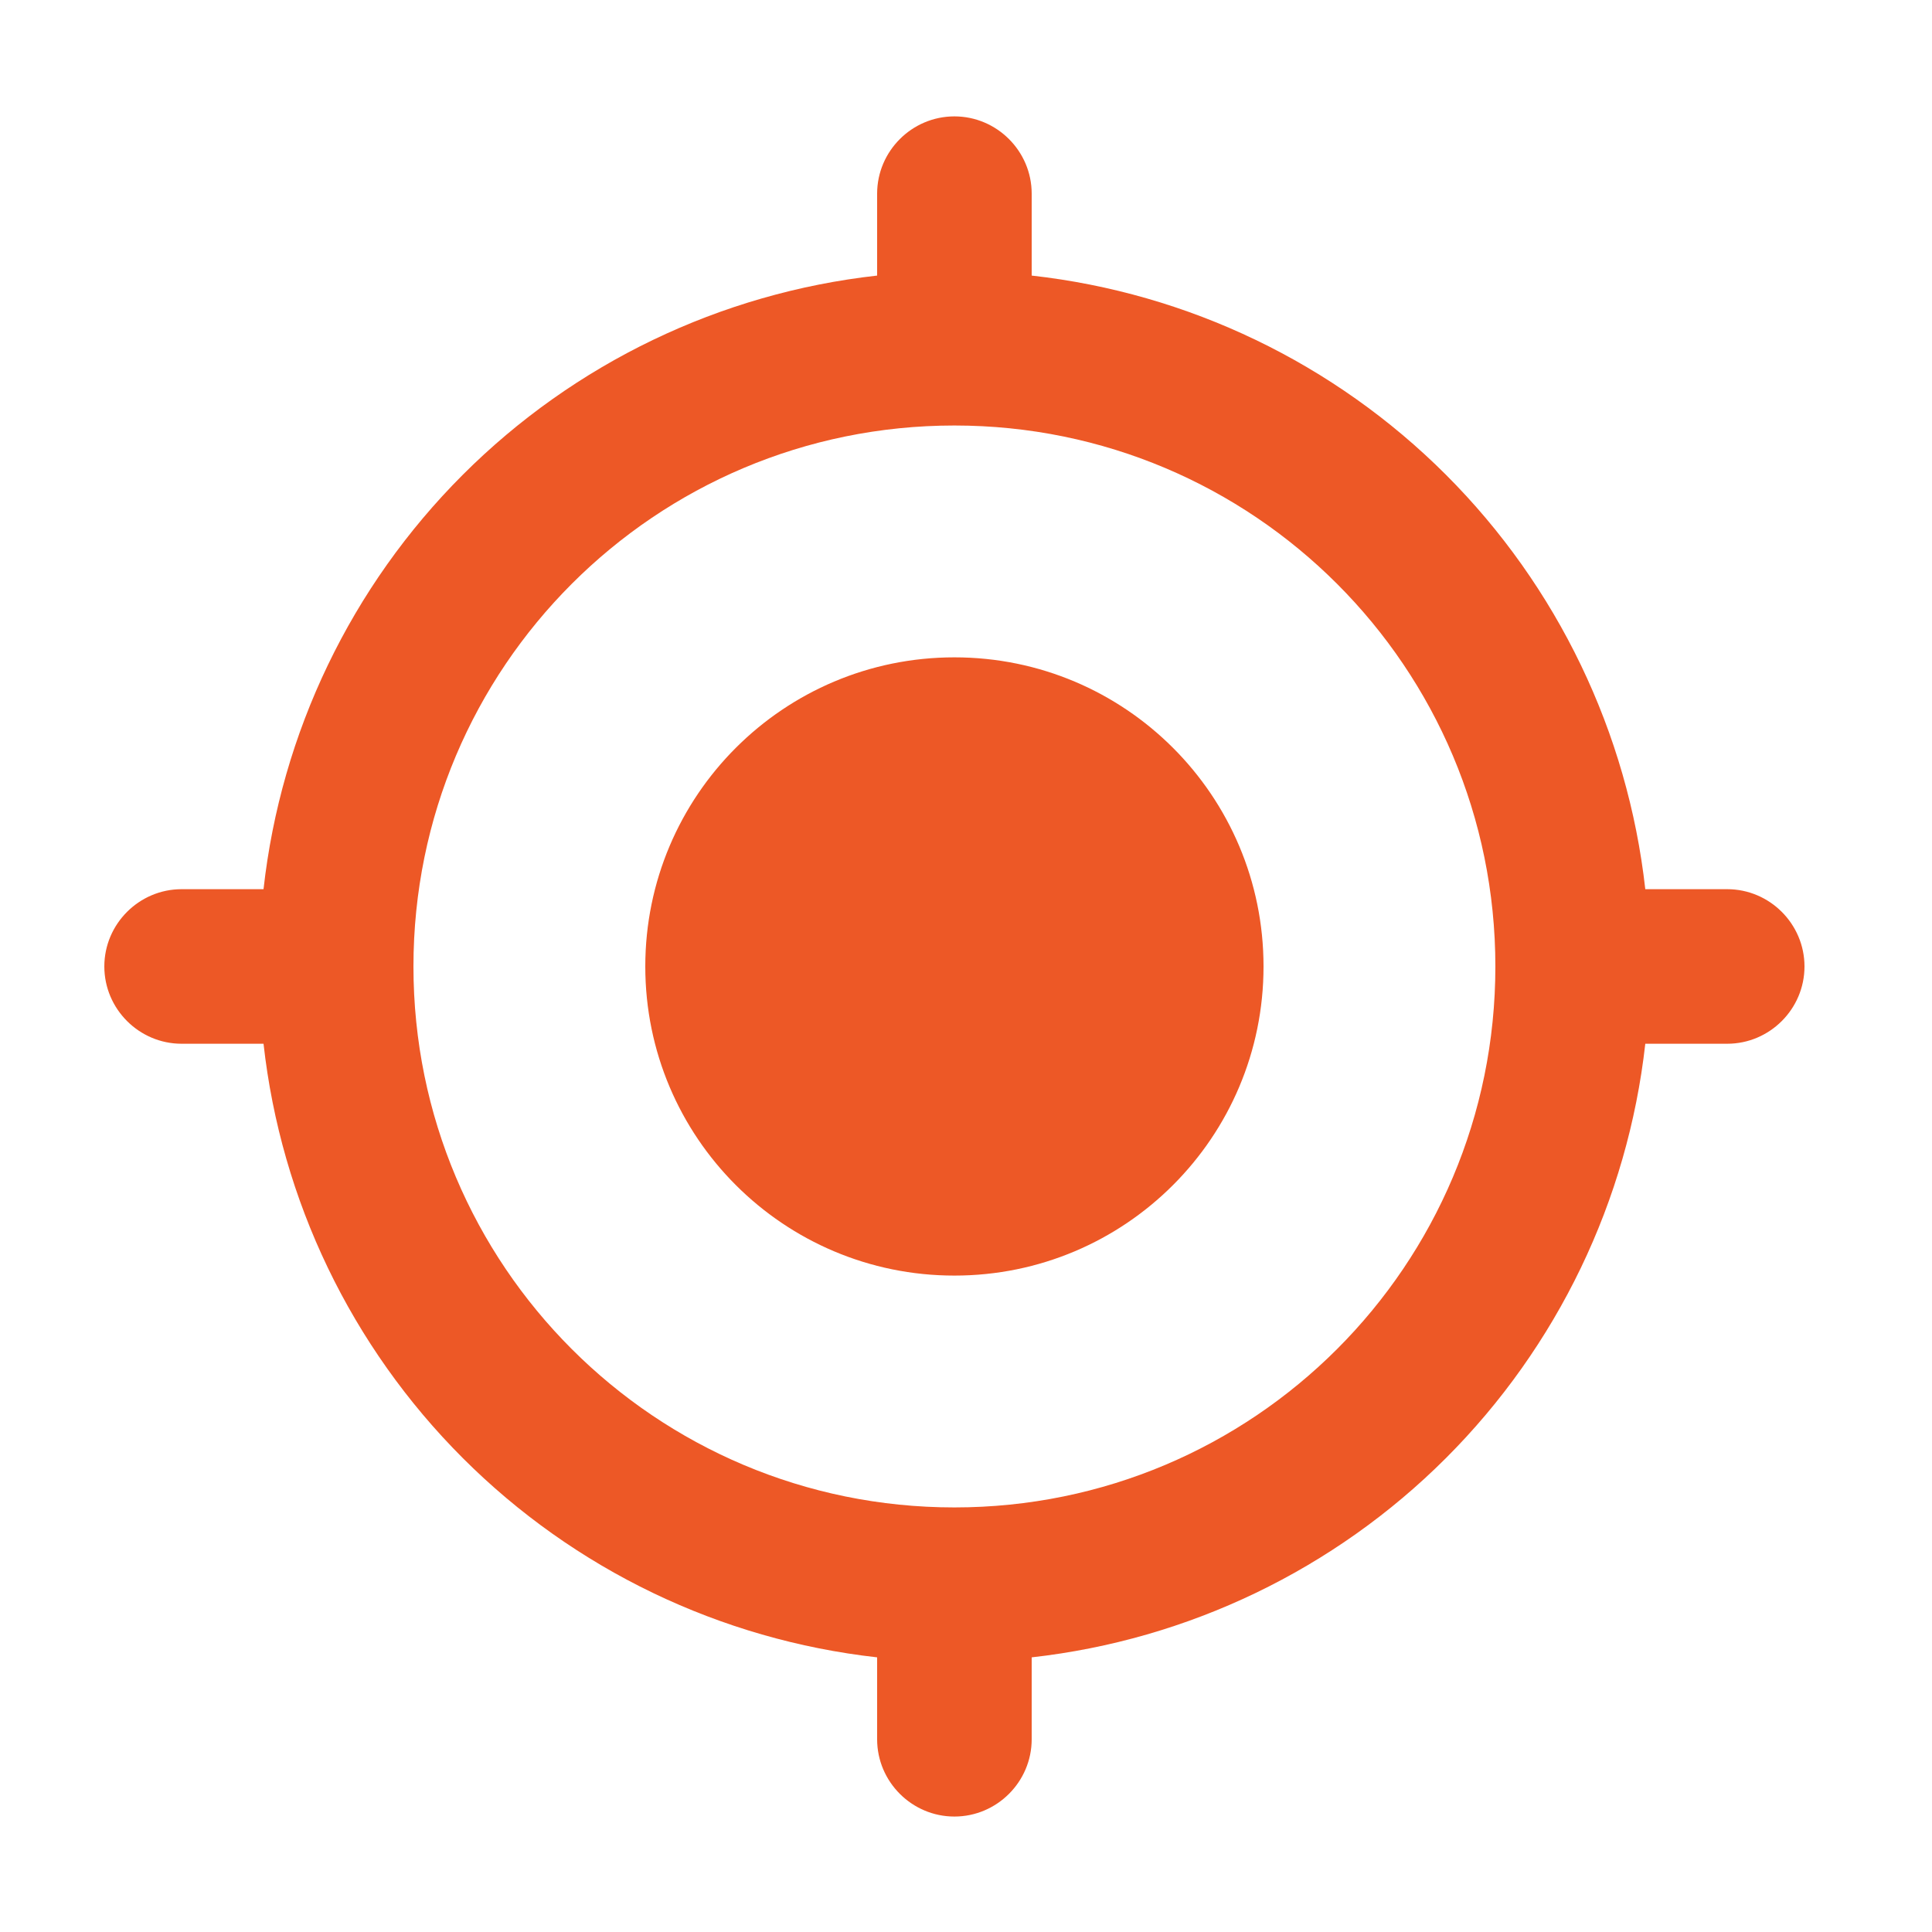 <svg width="25" height="25" viewBox="0 0 25 25" fill="none" xmlns="http://www.w3.org/2000/svg">
<g clip-path="url(#clip0_23_4708)">
<path d="M12.35 8.506C10.14 8.506 8.35 10.296 8.35 12.506C8.35 14.716 10.14 16.506 12.35 16.506C14.56 16.506 16.35 14.716 16.35 12.506C16.35 10.296 14.56 8.506 12.35 8.506ZM21.29 11.506C21.063 9.478 20.154 7.587 18.711 6.144C17.268 4.701 15.377 3.792 13.35 3.566V2.506C13.35 1.956 12.9 1.506 12.35 1.506C11.8 1.506 11.35 1.956 11.35 2.506V3.566C9.322 3.792 7.431 4.701 5.988 6.144C4.545 7.587 3.636 9.478 3.41 11.506H2.35C1.8 11.506 1.35 11.956 1.35 12.506C1.35 13.056 1.8 13.506 2.35 13.506H3.41C3.636 15.534 4.545 17.424 5.988 18.867C7.431 20.31 9.322 21.219 11.35 21.446V22.506C11.35 23.056 11.8 23.506 12.35 23.506C12.9 23.506 13.35 23.056 13.35 22.506V21.446C15.377 21.219 17.268 20.31 18.711 18.867C20.154 17.424 21.063 15.534 21.29 13.506H22.35C22.9 13.506 23.35 13.056 23.35 12.506C23.35 11.956 22.9 11.506 22.35 11.506H21.29ZM12.35 19.506C8.48 19.506 5.35 16.376 5.35 12.506C5.35 8.636 8.48 5.506 12.35 5.506C16.22 5.506 19.35 8.636 19.35 12.506C19.35 16.376 16.22 19.506 12.35 19.506Z" fill="#ED5826"/>
</g>
<defs>
<clipPath id="clip0_23_4708">
<rect width="24" height="24" fill="white" transform="translate(0.35 0.506)"/>
</clipPath>
</defs>
</svg>
